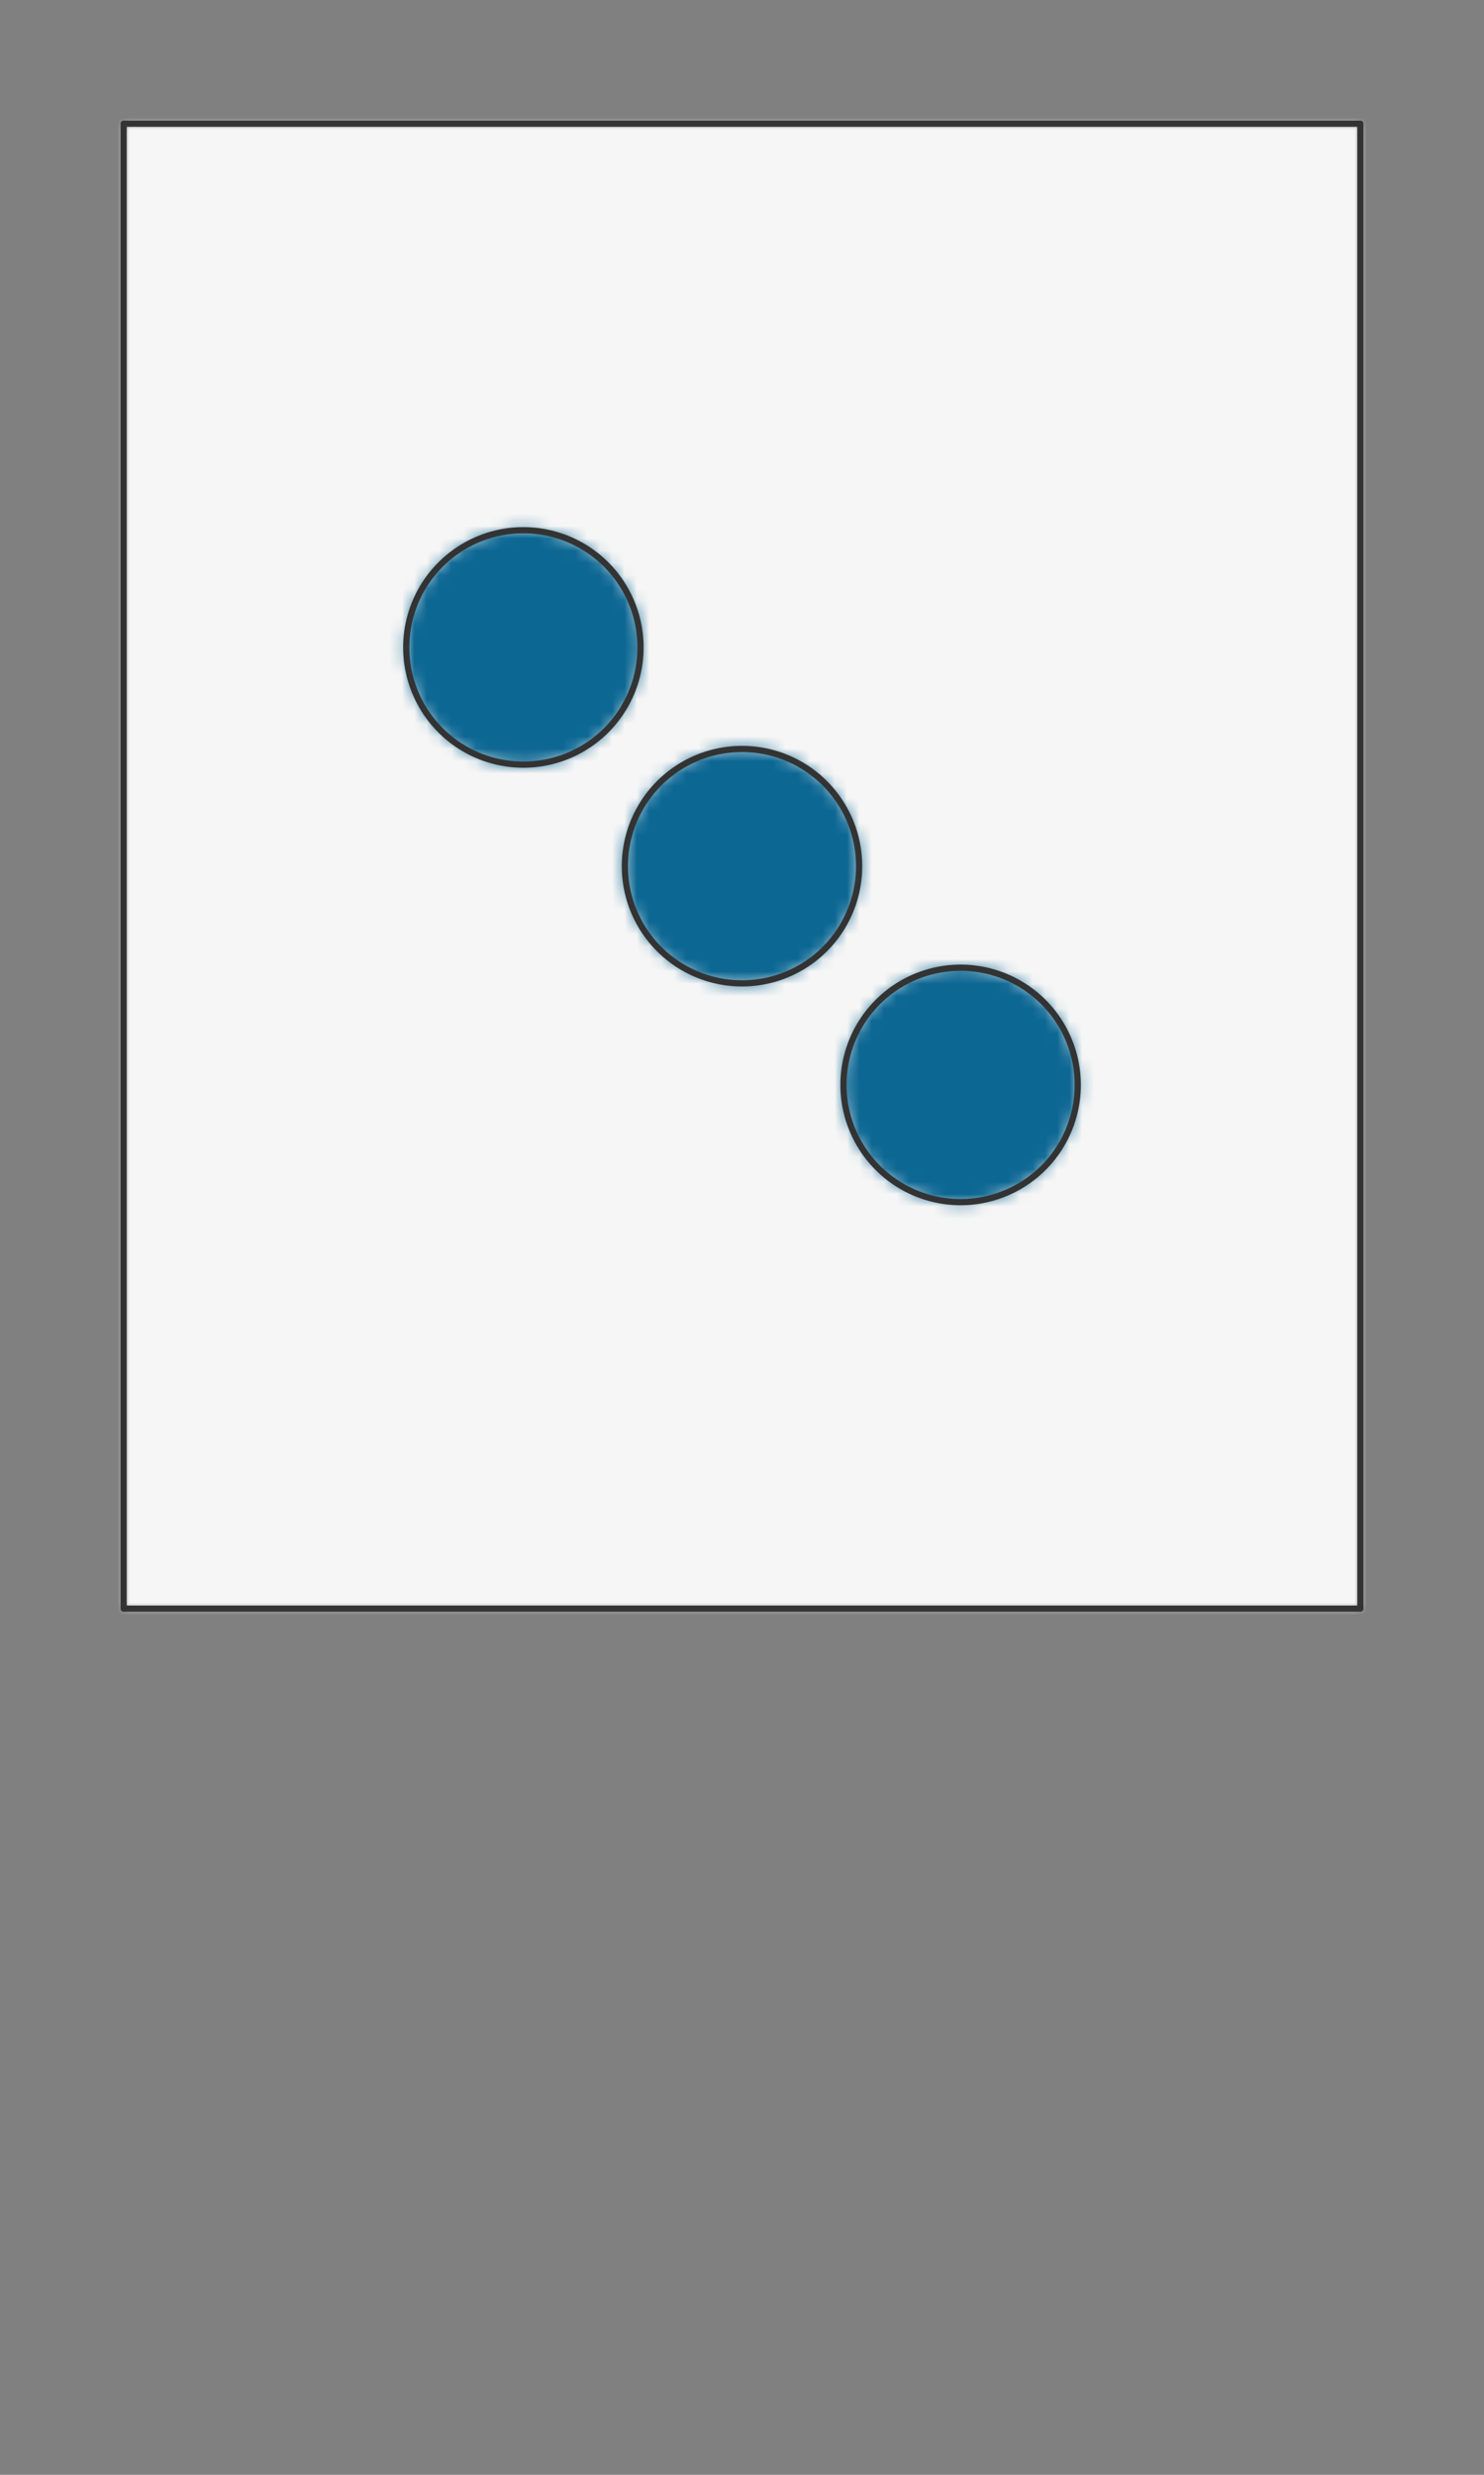 <svg preserveAspectRatio="xMidYMin slice" viewBox="0 0 120 200" xmlns="http://www.w3.org/2000/svg"><rect x="0" y="0" width="120" height="200" fill="#808080" stroke="none"/><g transform="translate(10 10)"><defs><mask id="a"><path clip-rule="evenodd" d="M0 0h100v120H0z" fill-rule="evenodd" fill="#fff"/></mask></defs><g mask="url(#a)"><path d="M0 0h100v120H0z" fill-rule="evenodd" fill="#f0f0f0"/><path fill="#f6f6f6" style="cursor:pointer" d="M-1000-1000h2000v2000h-2000z"/><defs><mask id="b"><path clip-rule="evenodd" d="M41.794 42.322a9.472 9.472 0 0 0-18.944 0 9.472 9.472 0 0 0 18.944 0z" fill-rule="evenodd" fill="#fff"/><path d="M41.794 42.322a9.472 9.472 0 0 0-18.944 0 9.472 9.472 0 0 0 18.944 0z" fill="none" stroke-width=".1" stroke="#fff"/></mask></defs><g mask="url(#b)"><path fill="#0c6793" style="cursor:pointer" d="M-1000-1000h2000v2000h-2000z"/></g><path d="M41.794 42.322a9.472 9.472 0 0 0-18.944 0 9.472 9.472 0 0 0 18.944 0z" fill="none" stroke-linecap="round" stroke-linejoin="round" stroke-width=".5" stroke="#333"/><defs><mask id="c"><path clip-rule="evenodd" d="M59.472 60a9.472 9.472 0 0 0-18.944 0 9.472 9.472 0 0 0 18.944 0z" fill-rule="evenodd" fill="#fff"/><path d="M59.472 60a9.472 9.472 0 0 0-18.944 0 9.472 9.472 0 0 0 18.944 0z" fill="none" stroke-width=".1" stroke="#fff"/></mask></defs><g mask="url(#c)"><path fill="#0c6793" style="cursor:pointer" d="M-1000-1000h2000v2000h-2000z"/></g><path d="M59.472 60a9.472 9.472 0 0 0-18.944 0 9.472 9.472 0 0 0 18.944 0z" fill="none" stroke-linecap="round" stroke-linejoin="round" stroke-width=".5" stroke="#333"/><defs><mask id="d"><path clip-rule="evenodd" d="M77.15 77.678a9.472 9.472 0 0 0-18.944 0 9.472 9.472 0 0 0 18.944 0z" fill-rule="evenodd" fill="#fff"/><path d="M77.15 77.678a9.472 9.472 0 0 0-18.944 0 9.472 9.472 0 0 0 18.944 0z" fill="none" stroke-width=".1" stroke="#fff"/></mask></defs><g mask="url(#d)"><path fill="#0c6793" style="cursor:pointer" d="M-1000-1000h2000v2000h-2000z"/></g><path d="M77.15 77.678a9.472 9.472 0 0 0-18.944 0 9.472 9.472 0 0 0 18.944 0z" fill="none" stroke-linecap="round" stroke-linejoin="round" stroke-width=".5" stroke="#333"/></g><path d="M0 0h100v120H0z" fill="none" stroke-linecap="round" stroke-linejoin="round" stroke-width=".5" stroke="#333"/></g></svg>